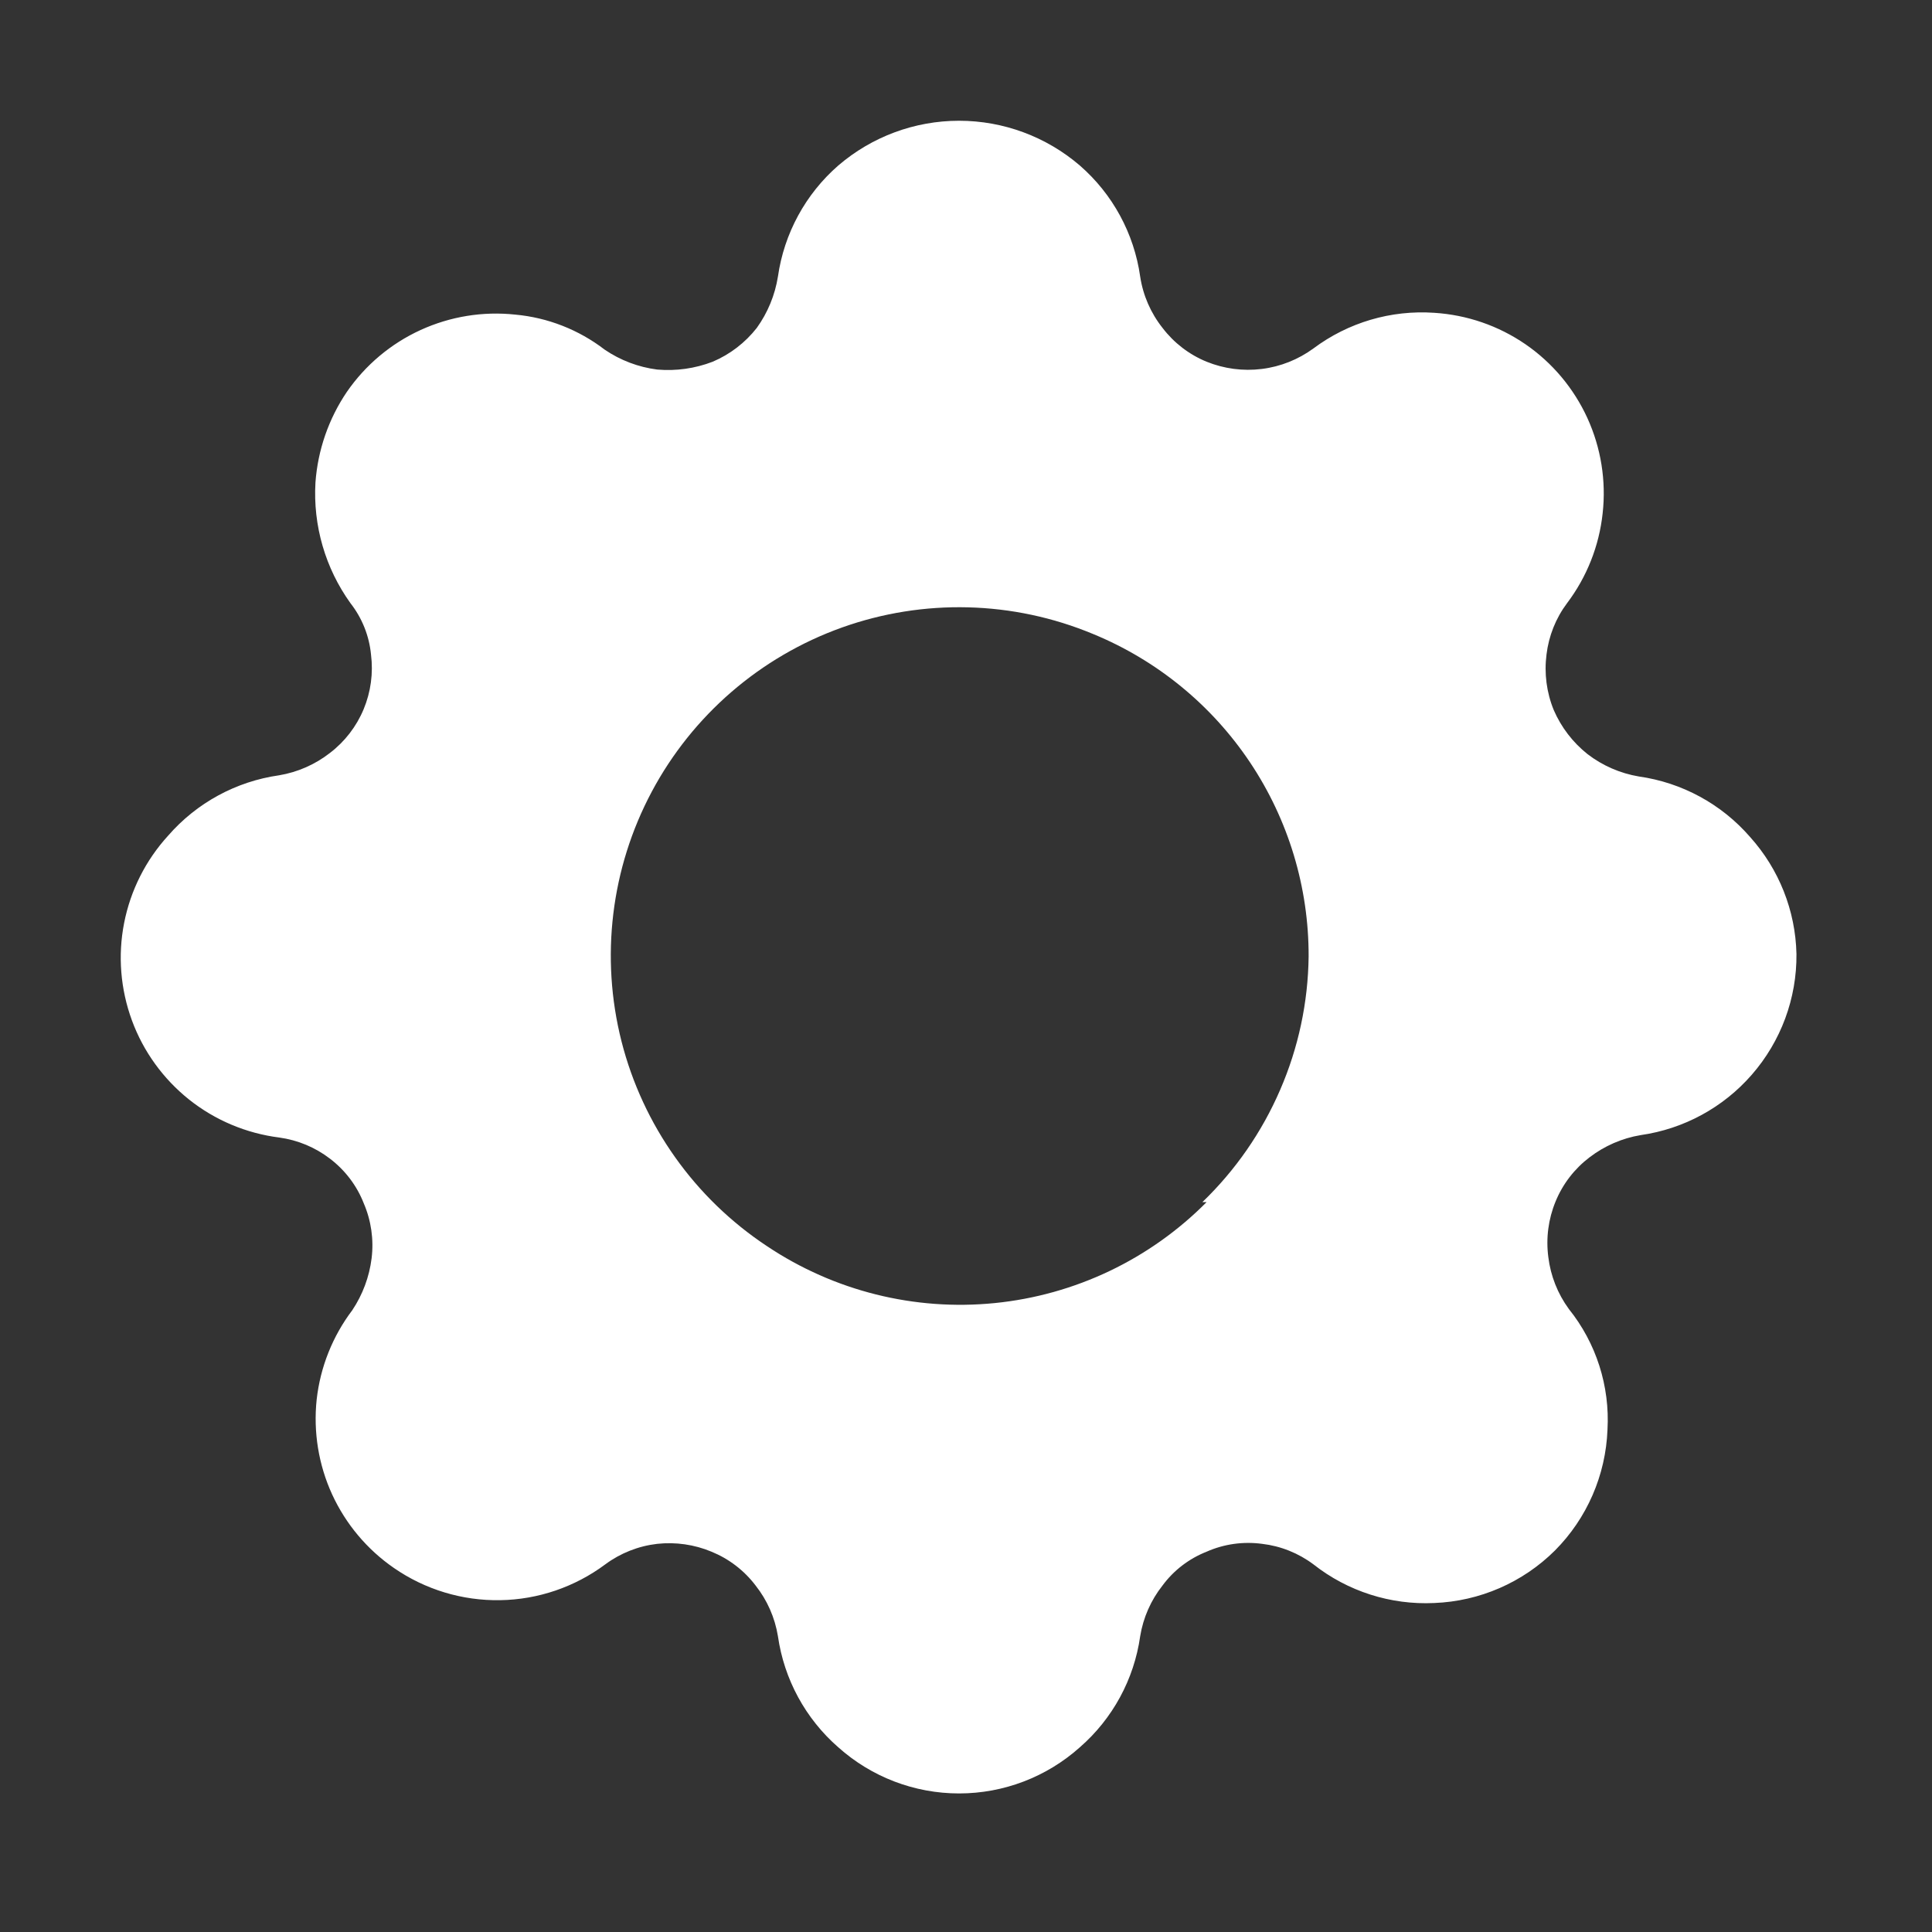 <svg width="32" height="32" viewBox="0 0 32 32" fill="none" xmlns="http://www.w3.org/2000/svg">
<rect x="0" y="0" width="32" height="32" fill="#333333" stroke="none"/>
<path d="M28.985 13.861C28.512 13.317 27.859 12.962 27.145 12.861C26.836 12.809 26.544 12.682 26.295 12.491C26.051 12.297 25.859 12.047 25.735 11.761C25.616 11.47 25.575 11.153 25.615 10.841C25.652 10.533 25.769 10.239 25.955 9.991C26.283 9.557 26.487 9.042 26.545 8.501C26.605 7.962 26.517 7.417 26.292 6.924C26.066 6.431 25.712 6.008 25.265 5.701C24.818 5.394 24.296 5.215 23.755 5.181C23.039 5.132 22.33 5.341 21.755 5.771C21.503 5.955 21.209 6.073 20.899 6.111C20.589 6.15 20.274 6.108 19.985 5.991C19.696 5.873 19.444 5.679 19.255 5.431C19.06 5.185 18.932 4.892 18.885 4.581C18.784 3.867 18.429 3.214 17.885 2.741C17.328 2.263 16.619 2 15.885 2C15.151 2 14.442 2.263 13.885 2.741C13.342 3.214 12.987 3.867 12.885 4.581C12.836 4.888 12.716 5.179 12.535 5.431C12.343 5.676 12.092 5.869 11.805 5.991C11.512 6.104 11.198 6.148 10.885 6.121C10.573 6.081 10.275 5.968 10.015 5.791C9.587 5.462 9.073 5.26 8.535 5.211C7.998 5.153 7.455 5.242 6.964 5.467C6.473 5.692 6.052 6.046 5.745 6.491C5.443 6.937 5.264 7.454 5.225 7.991C5.183 8.704 5.388 9.411 5.805 9.991C5.997 10.236 6.115 10.531 6.145 10.841C6.184 11.148 6.142 11.461 6.023 11.747C5.904 12.033 5.711 12.283 5.465 12.471C5.22 12.662 4.932 12.789 4.625 12.841C3.912 12.942 3.258 13.297 2.785 13.841C2.414 14.247 2.162 14.747 2.056 15.287C1.95 15.826 1.995 16.384 2.185 16.901C2.374 17.416 2.703 17.87 3.133 18.213C3.563 18.555 4.08 18.772 4.625 18.841C4.931 18.883 5.22 19.003 5.465 19.191C5.716 19.382 5.91 19.637 6.025 19.931C6.148 20.217 6.193 20.531 6.155 20.841C6.117 21.148 6.007 21.443 5.835 21.701C5.509 22.132 5.305 22.643 5.245 23.181C5.188 23.718 5.276 24.261 5.501 24.752C5.727 25.243 6.08 25.664 6.525 25.971C7.041 26.328 7.657 26.515 8.285 26.504C8.913 26.494 9.521 26.286 10.025 25.911C10.277 25.724 10.574 25.607 10.885 25.571C11.191 25.538 11.501 25.582 11.785 25.701C12.074 25.819 12.326 26.012 12.515 26.261C12.708 26.505 12.835 26.794 12.885 27.101C12.987 27.814 13.342 28.468 13.885 28.941C14.435 29.433 15.147 29.705 15.885 29.705C16.623 29.705 17.335 29.433 17.885 28.941C18.429 28.468 18.784 27.814 18.885 27.101C18.935 26.794 19.062 26.505 19.255 26.261C19.441 26.009 19.694 25.816 19.985 25.701C20.274 25.573 20.592 25.529 20.905 25.571C21.213 25.607 21.507 25.725 21.755 25.911C22.323 26.358 23.033 26.585 23.755 26.551C24.507 26.522 25.221 26.212 25.755 25.681C26.286 25.147 26.596 24.433 26.625 23.681C26.666 22.958 26.438 22.245 25.985 21.681C25.8 21.428 25.683 21.132 25.645 20.821C25.604 20.509 25.645 20.192 25.765 19.901C25.883 19.612 26.077 19.36 26.325 19.171C26.574 18.98 26.866 18.852 27.175 18.801C27.889 18.699 28.542 18.344 29.015 17.801C29.498 17.247 29.762 16.536 29.755 15.801C29.739 15.083 29.466 14.395 28.985 13.861ZM19.985 19.911C19.045 20.859 17.805 21.45 16.476 21.583C15.148 21.716 13.815 21.383 12.705 20.641C11.507 19.849 10.648 18.639 10.294 17.248C9.941 15.856 10.119 14.383 10.794 13.115C11.469 11.848 12.592 10.878 13.944 10.394C15.296 9.911 16.78 9.949 18.105 10.501C19.163 10.936 20.068 11.676 20.704 12.627C21.34 13.578 21.678 14.697 21.675 15.841C21.666 16.602 21.506 17.354 21.203 18.052C20.901 18.751 20.463 19.383 19.915 19.911H19.985Z" fill="#fff"/>
</svg>
